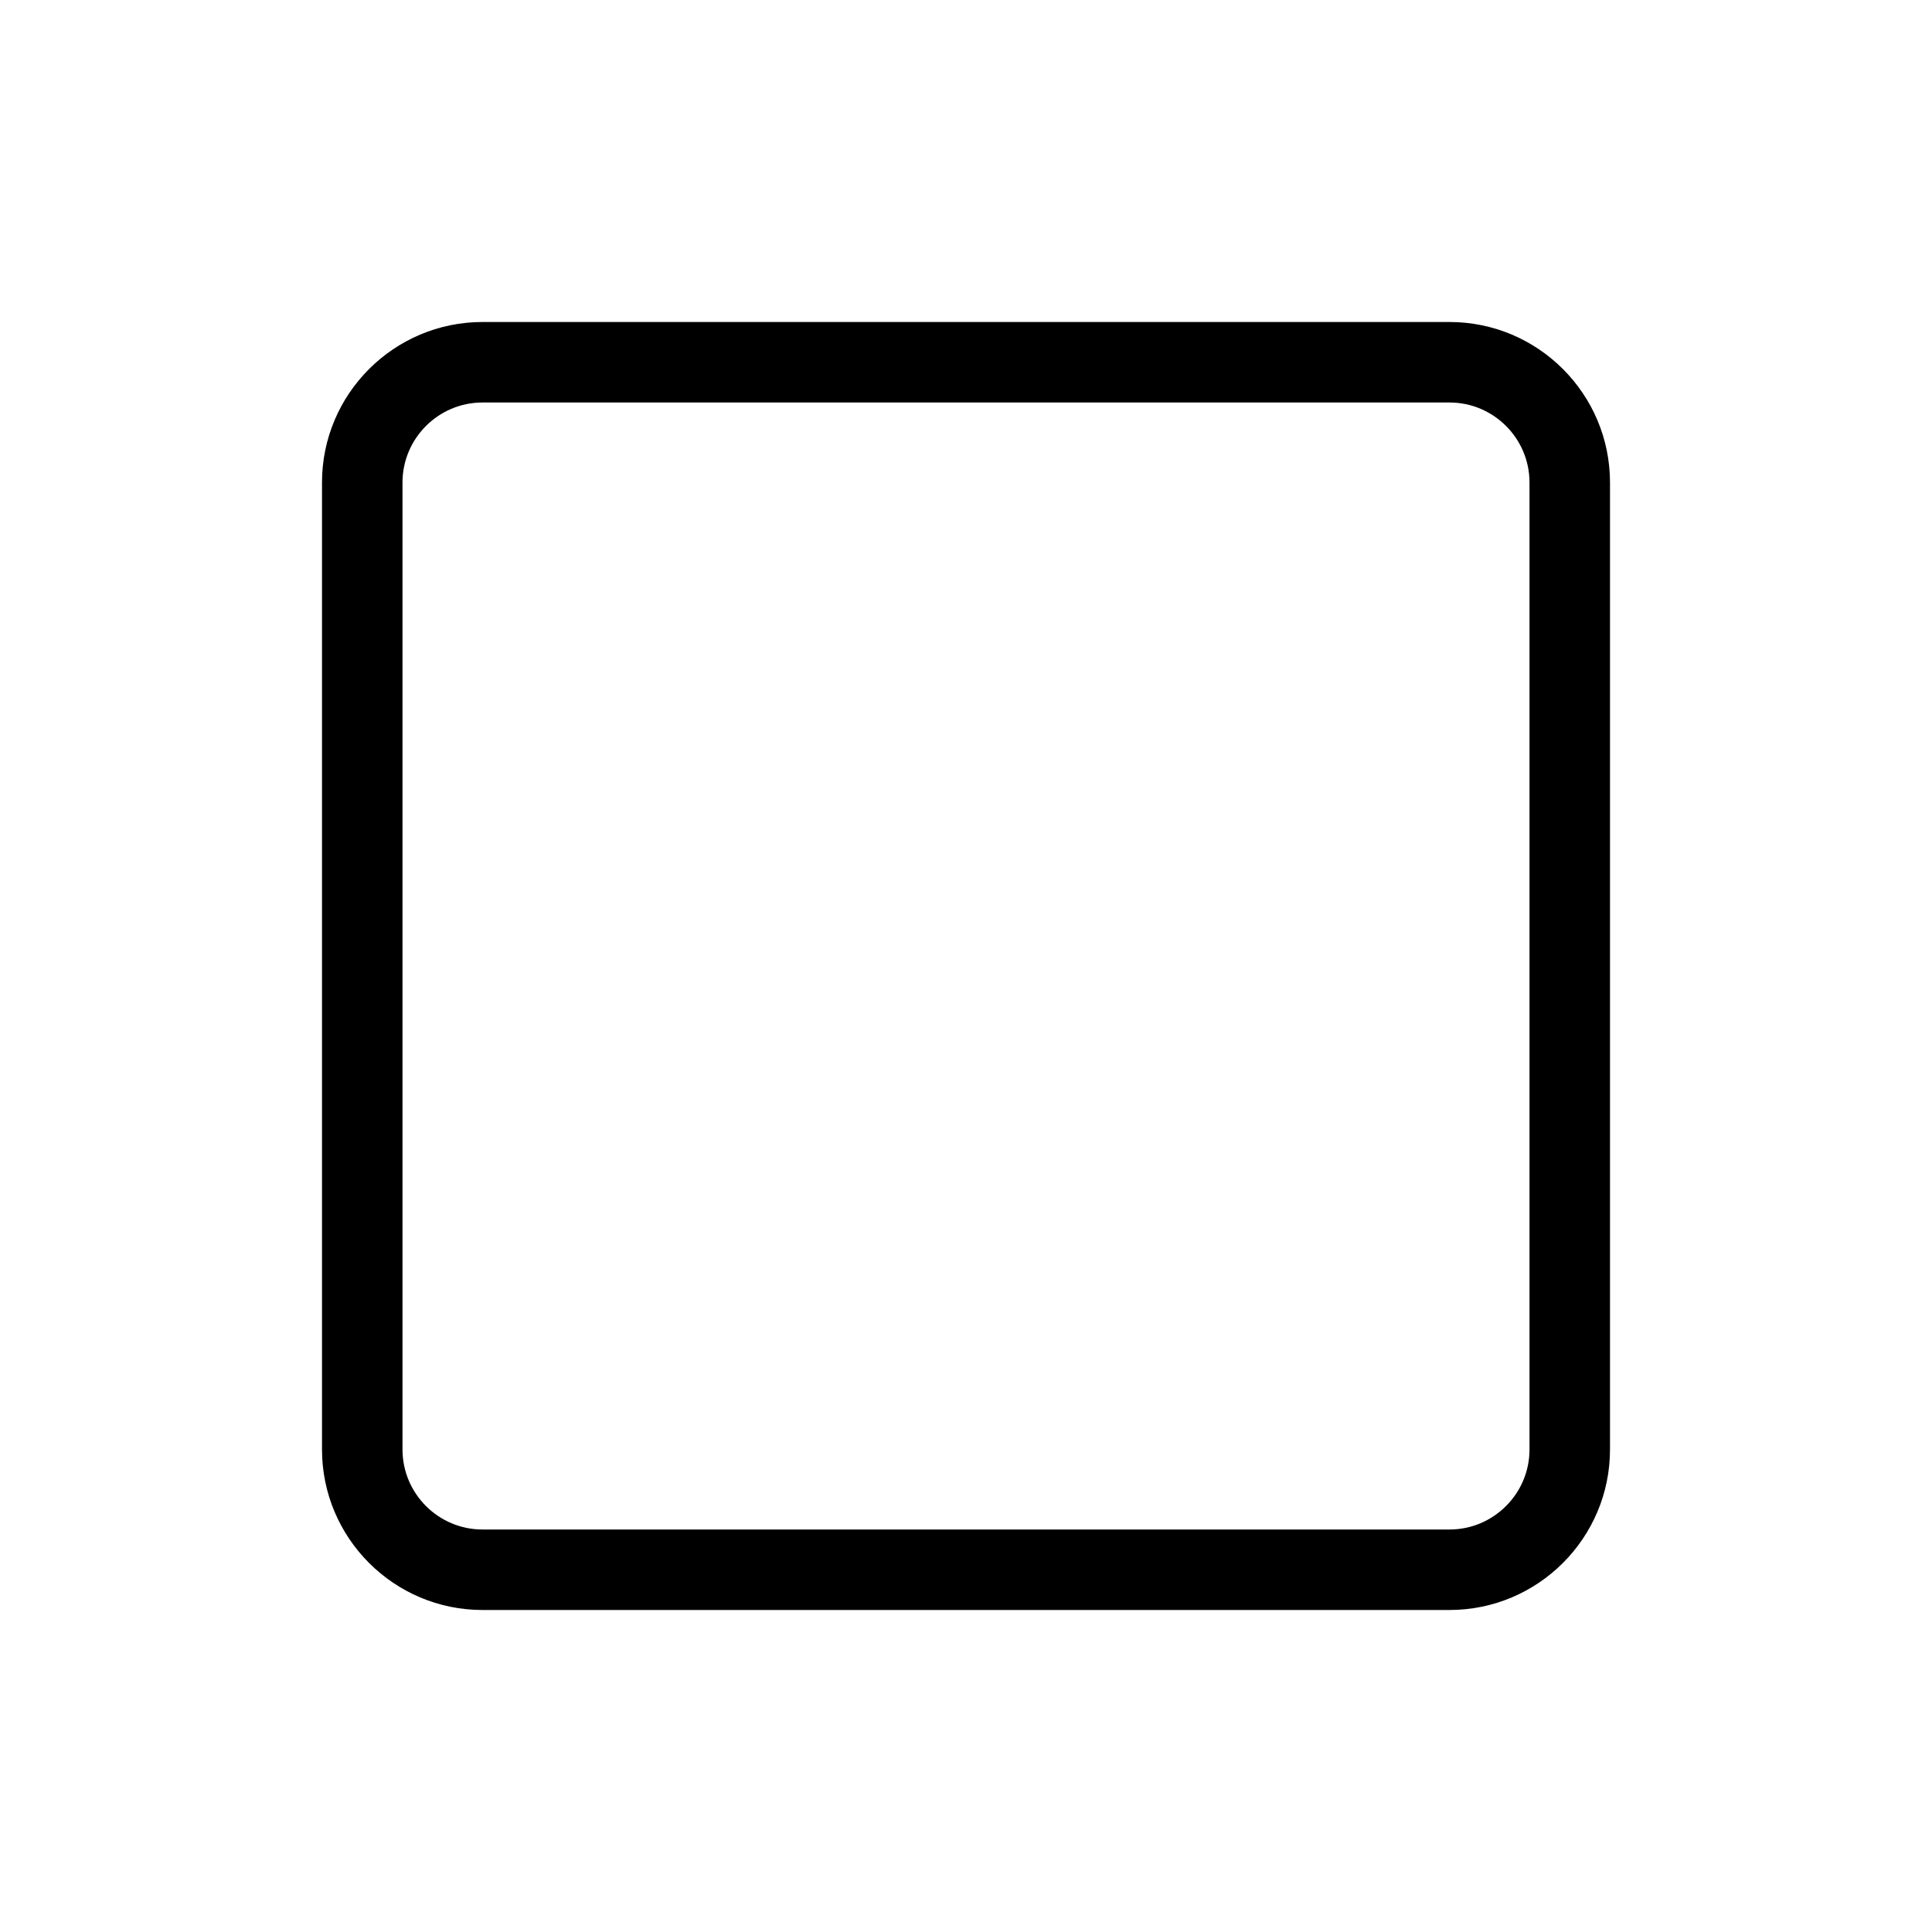 <?xml version="1.0" encoding="UTF-8" standalone="no"?>
<svg width="24px" height="24px" viewBox="0 0 24 24" version="1.1" xmlns="http://www.w3.org/2000/svg" xmlns:xlink="http://www.w3.org/1999/xlink">
    <defs></defs>
    <g stroke="none" stroke-width="1" fill="none" fill-rule="evenodd">
        <g fill="#000000">
            <path d="M5,5.994 L5,5.994 L5,18.006 C5,18.554 5.446,19 5.994,19 L18.006,19 C18.554,19 19,18.554 19,18.006 L19,5.994 C19,5.446 18.554,5 18.006,5 L5.994,5 C5.446,5 5,5.446 5,5.994 L5,5.994 Z M4,5.994 C4,4.893 4.895,4 5.994,4 L18.006,4 C19.107,4 20,4.895 20,5.994 L20,18.006 C20,19.107 19.105,20 18.006,20 L5.994,20 C4.893,20 4,19.105 4,18.006 L4,5.994 L4,5.994 Z"></path>
        </g>
    </g>
</svg>
